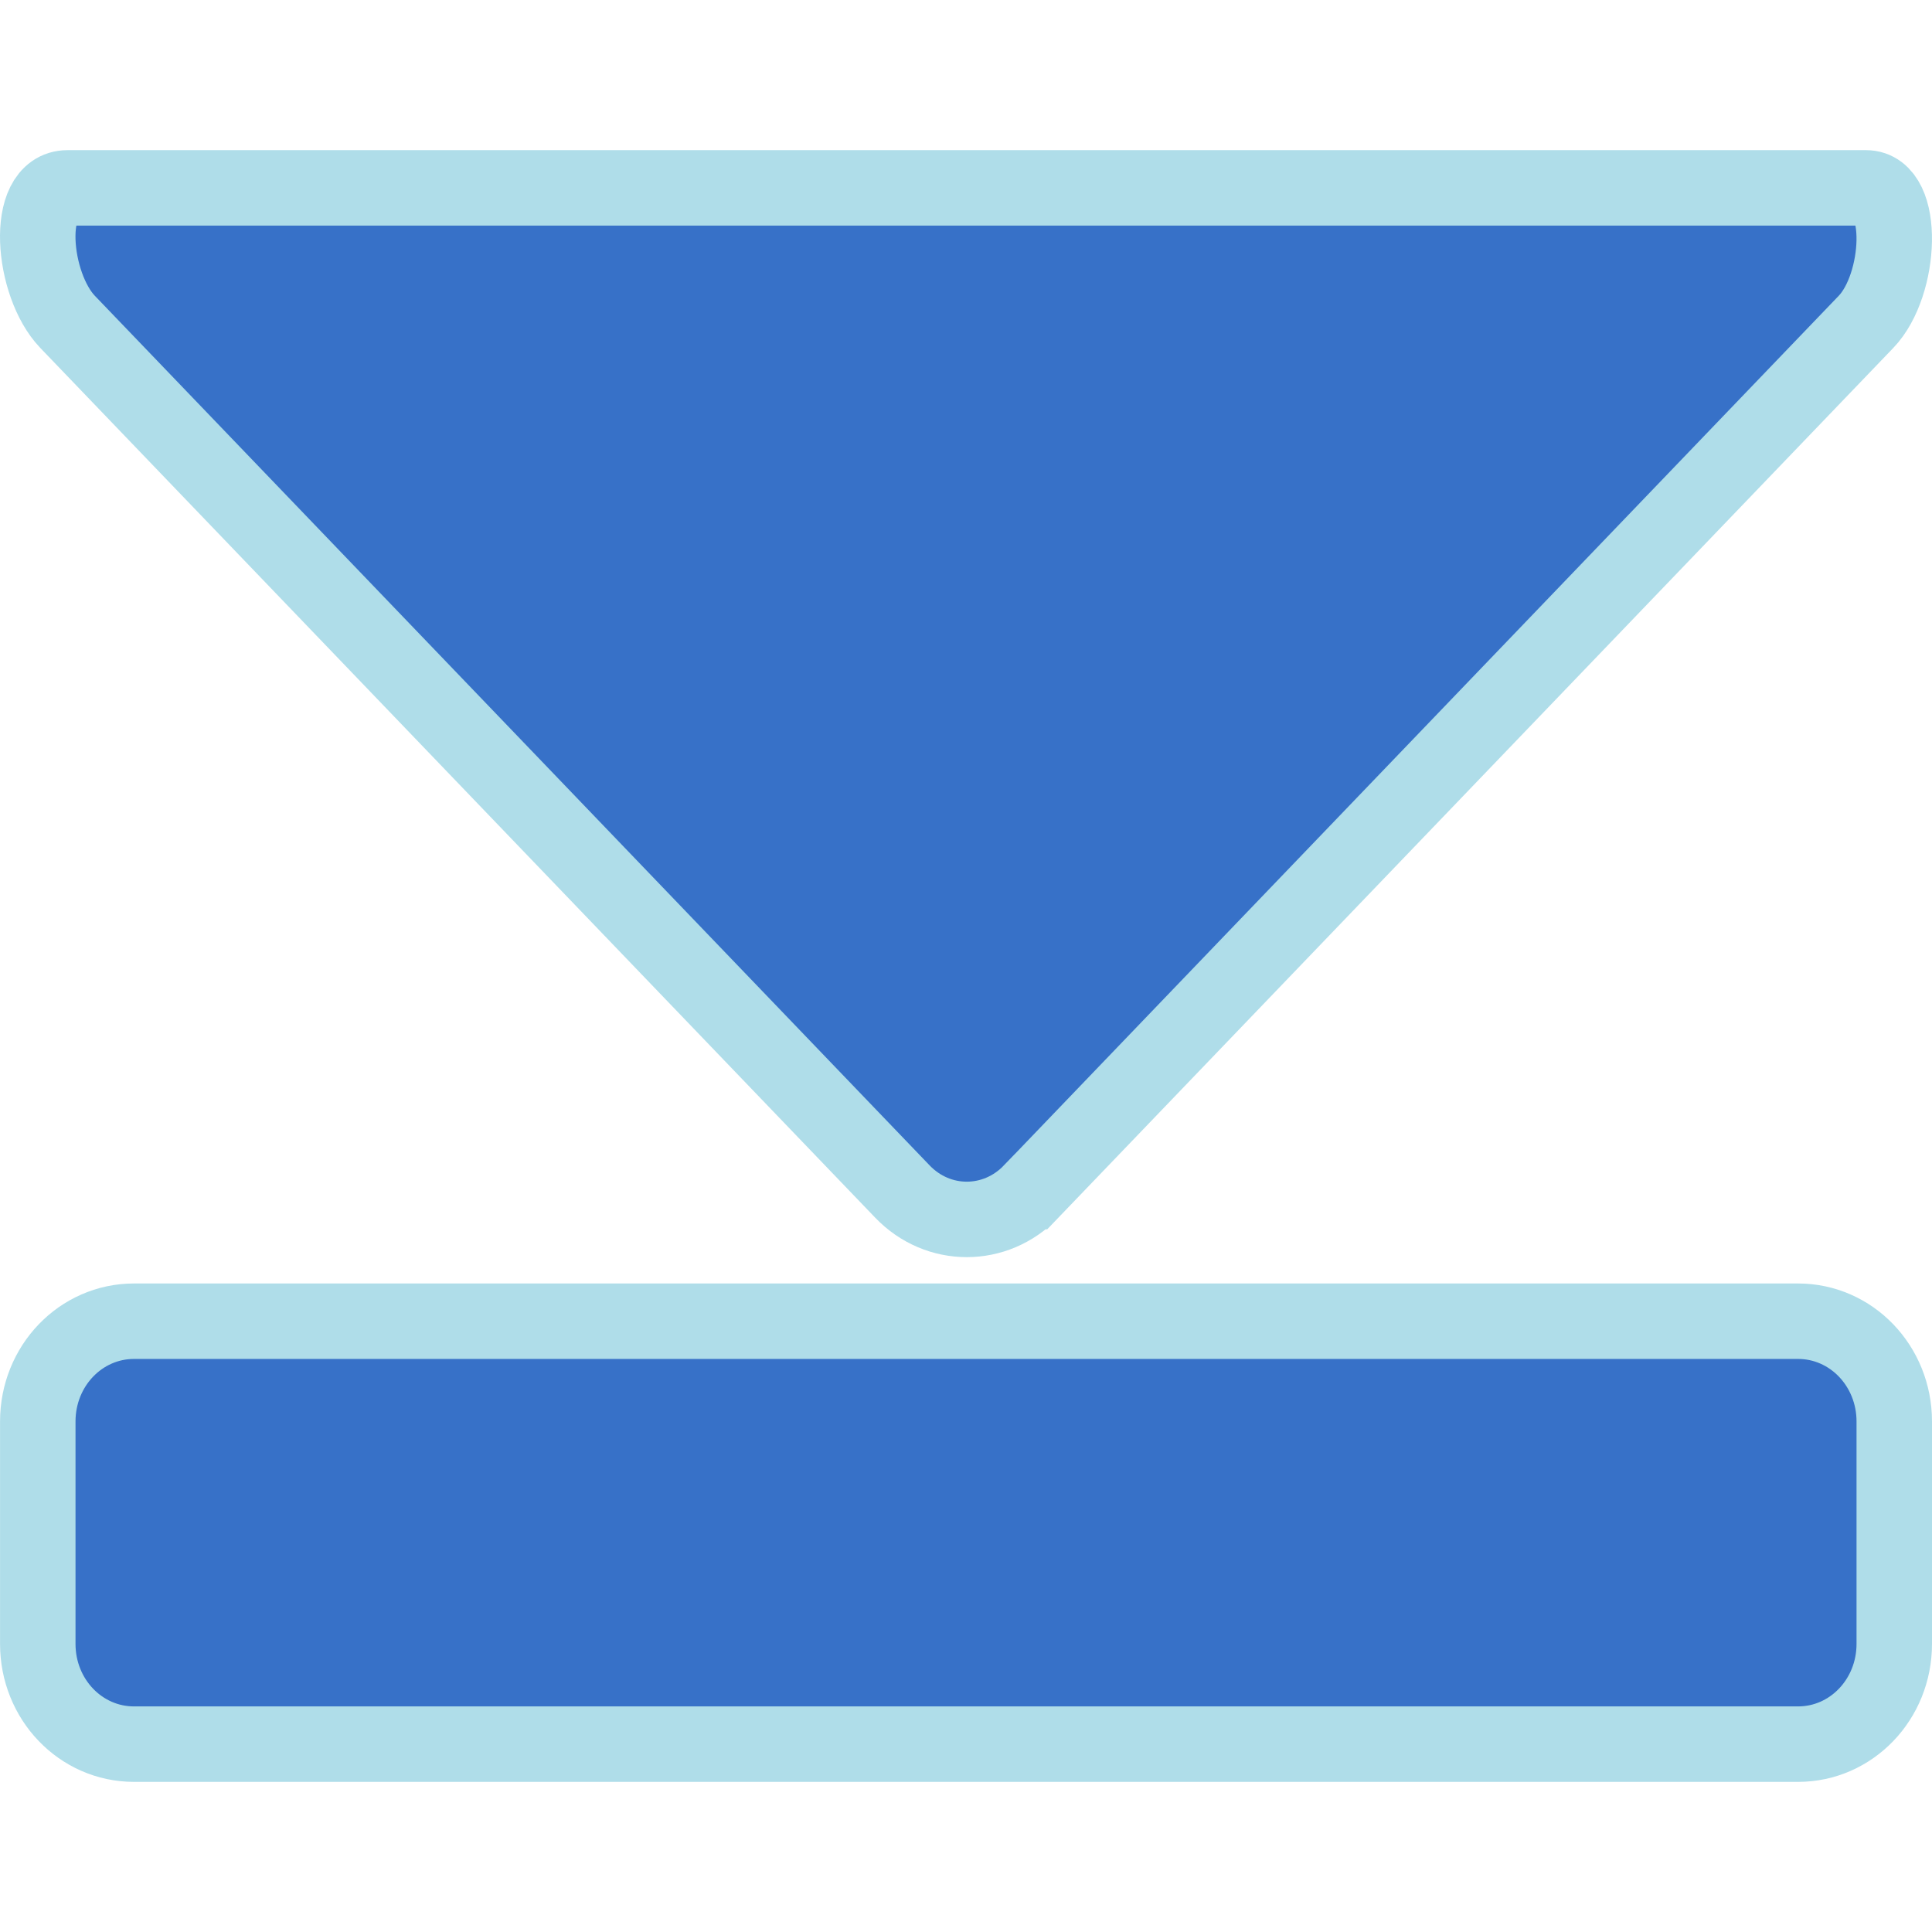 <?xml version="1.0" encoding="UTF-8"?>
<svg width="512mm" height="512mm" version="1.1" viewBox="0 0 512 512" xmlns="http://www.w3.org/2000/svg">
 <path d="m502 435.65v-58.947c0-14.718-11.375-26.567-25.504-26.567h-440.98c-14.129 0-25.504 11.849-25.504 26.567v58.947c0 14.718 11.375 26.567 25.504 26.567h440.98c14.129 0 25.504-11.849 25.504-26.567zm-228.74-119.87 221.25-230.48c9.442-9.836 10.507-35.52 0-35.508h-476.6c-11.595 0-9.442 25.672 0 35.508l221.25 230.48c9.442 9.836 24.645 9.836 34.087 0z" fill="#3771c8" stroke="#afdde9" stroke-width="20" style="paint-order:stroke fill markers"/>
</svg>

